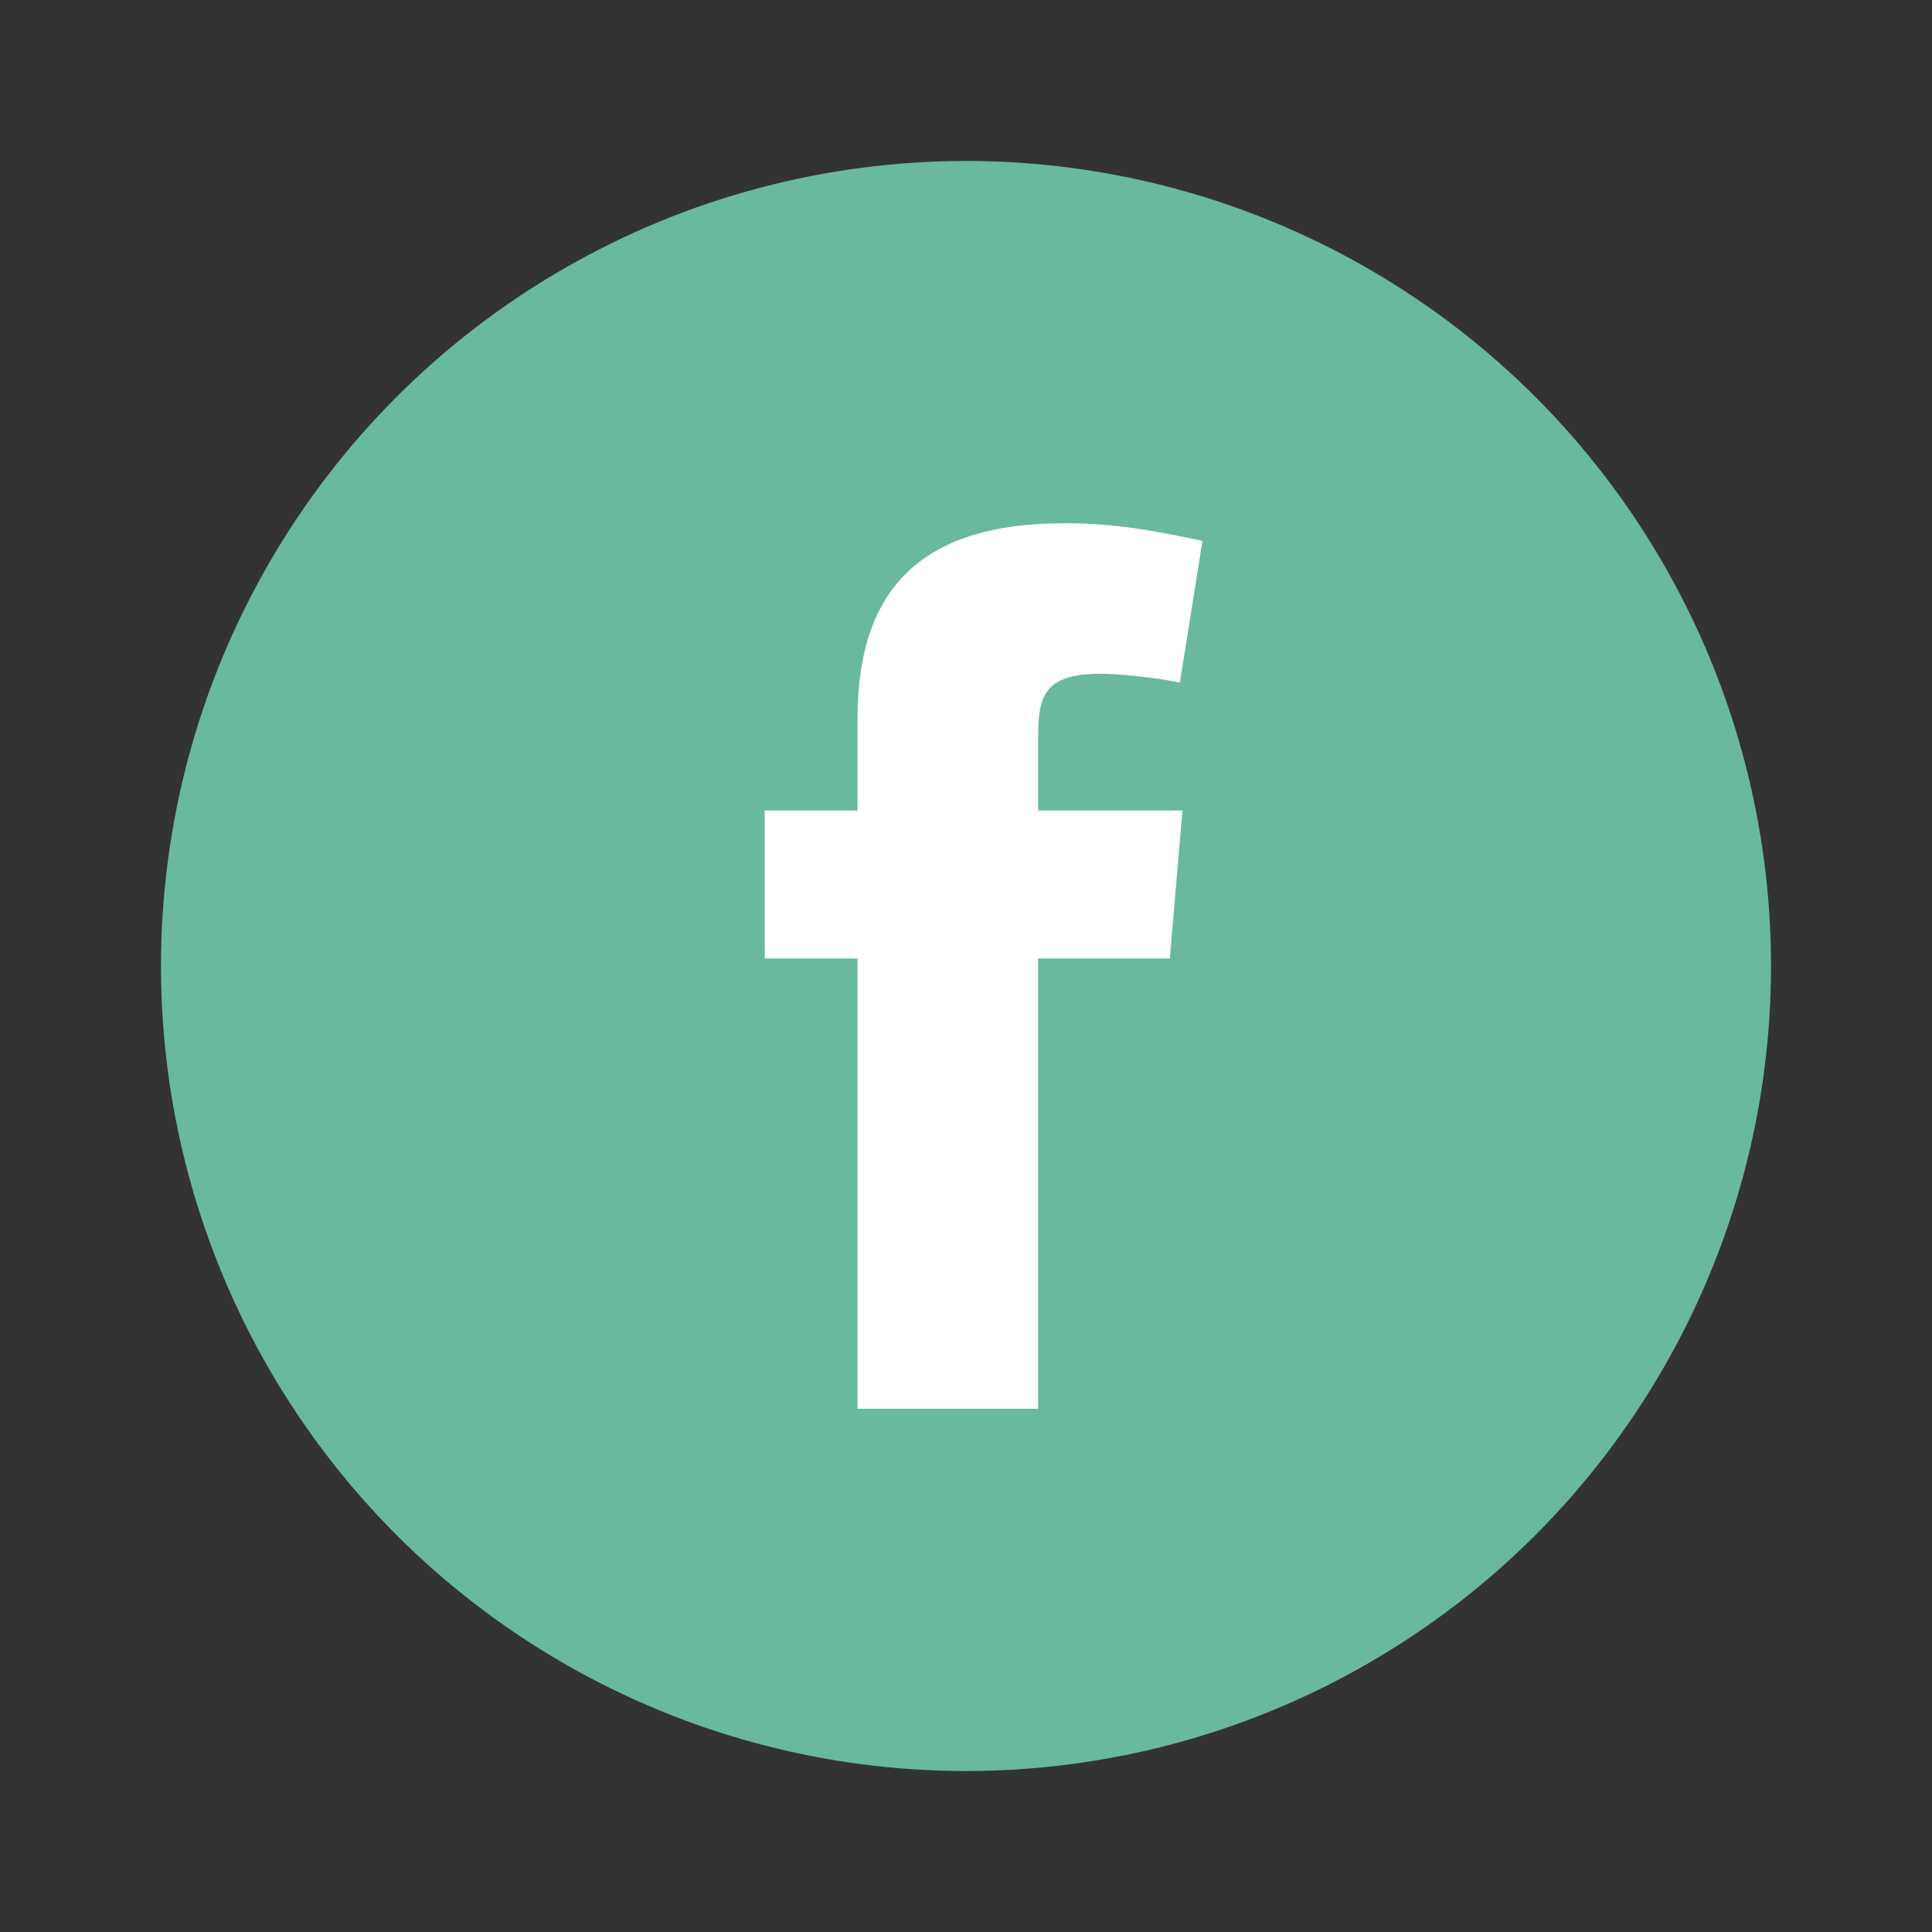 <svg width="28" height="28" viewBox="0 0 28 28" fill="none" xmlns="http://www.w3.org/2000/svg">
<rect x="0" y="0" width="28" height="28" fill="#333333" stroke="none"/>
<circle cx="14" cy="14" r="11.667" fill="#69B99D"/>
<path fill-rule="evenodd" clip-rule="evenodd" d="M17.1 9.892C16.736 9.819 16.245 9.765 15.937 9.765C15.1 9.765 15.046 10.129 15.046 10.71V11.746H17.137L16.954 13.891H15.046V20.417H12.428V13.891H11.083V11.746H12.428V10.419C12.428 8.601 13.283 7.583 15.428 7.583C16.173 7.583 16.718 7.692 17.427 7.838L17.1 9.892Z" fill="white"/>
</svg>
